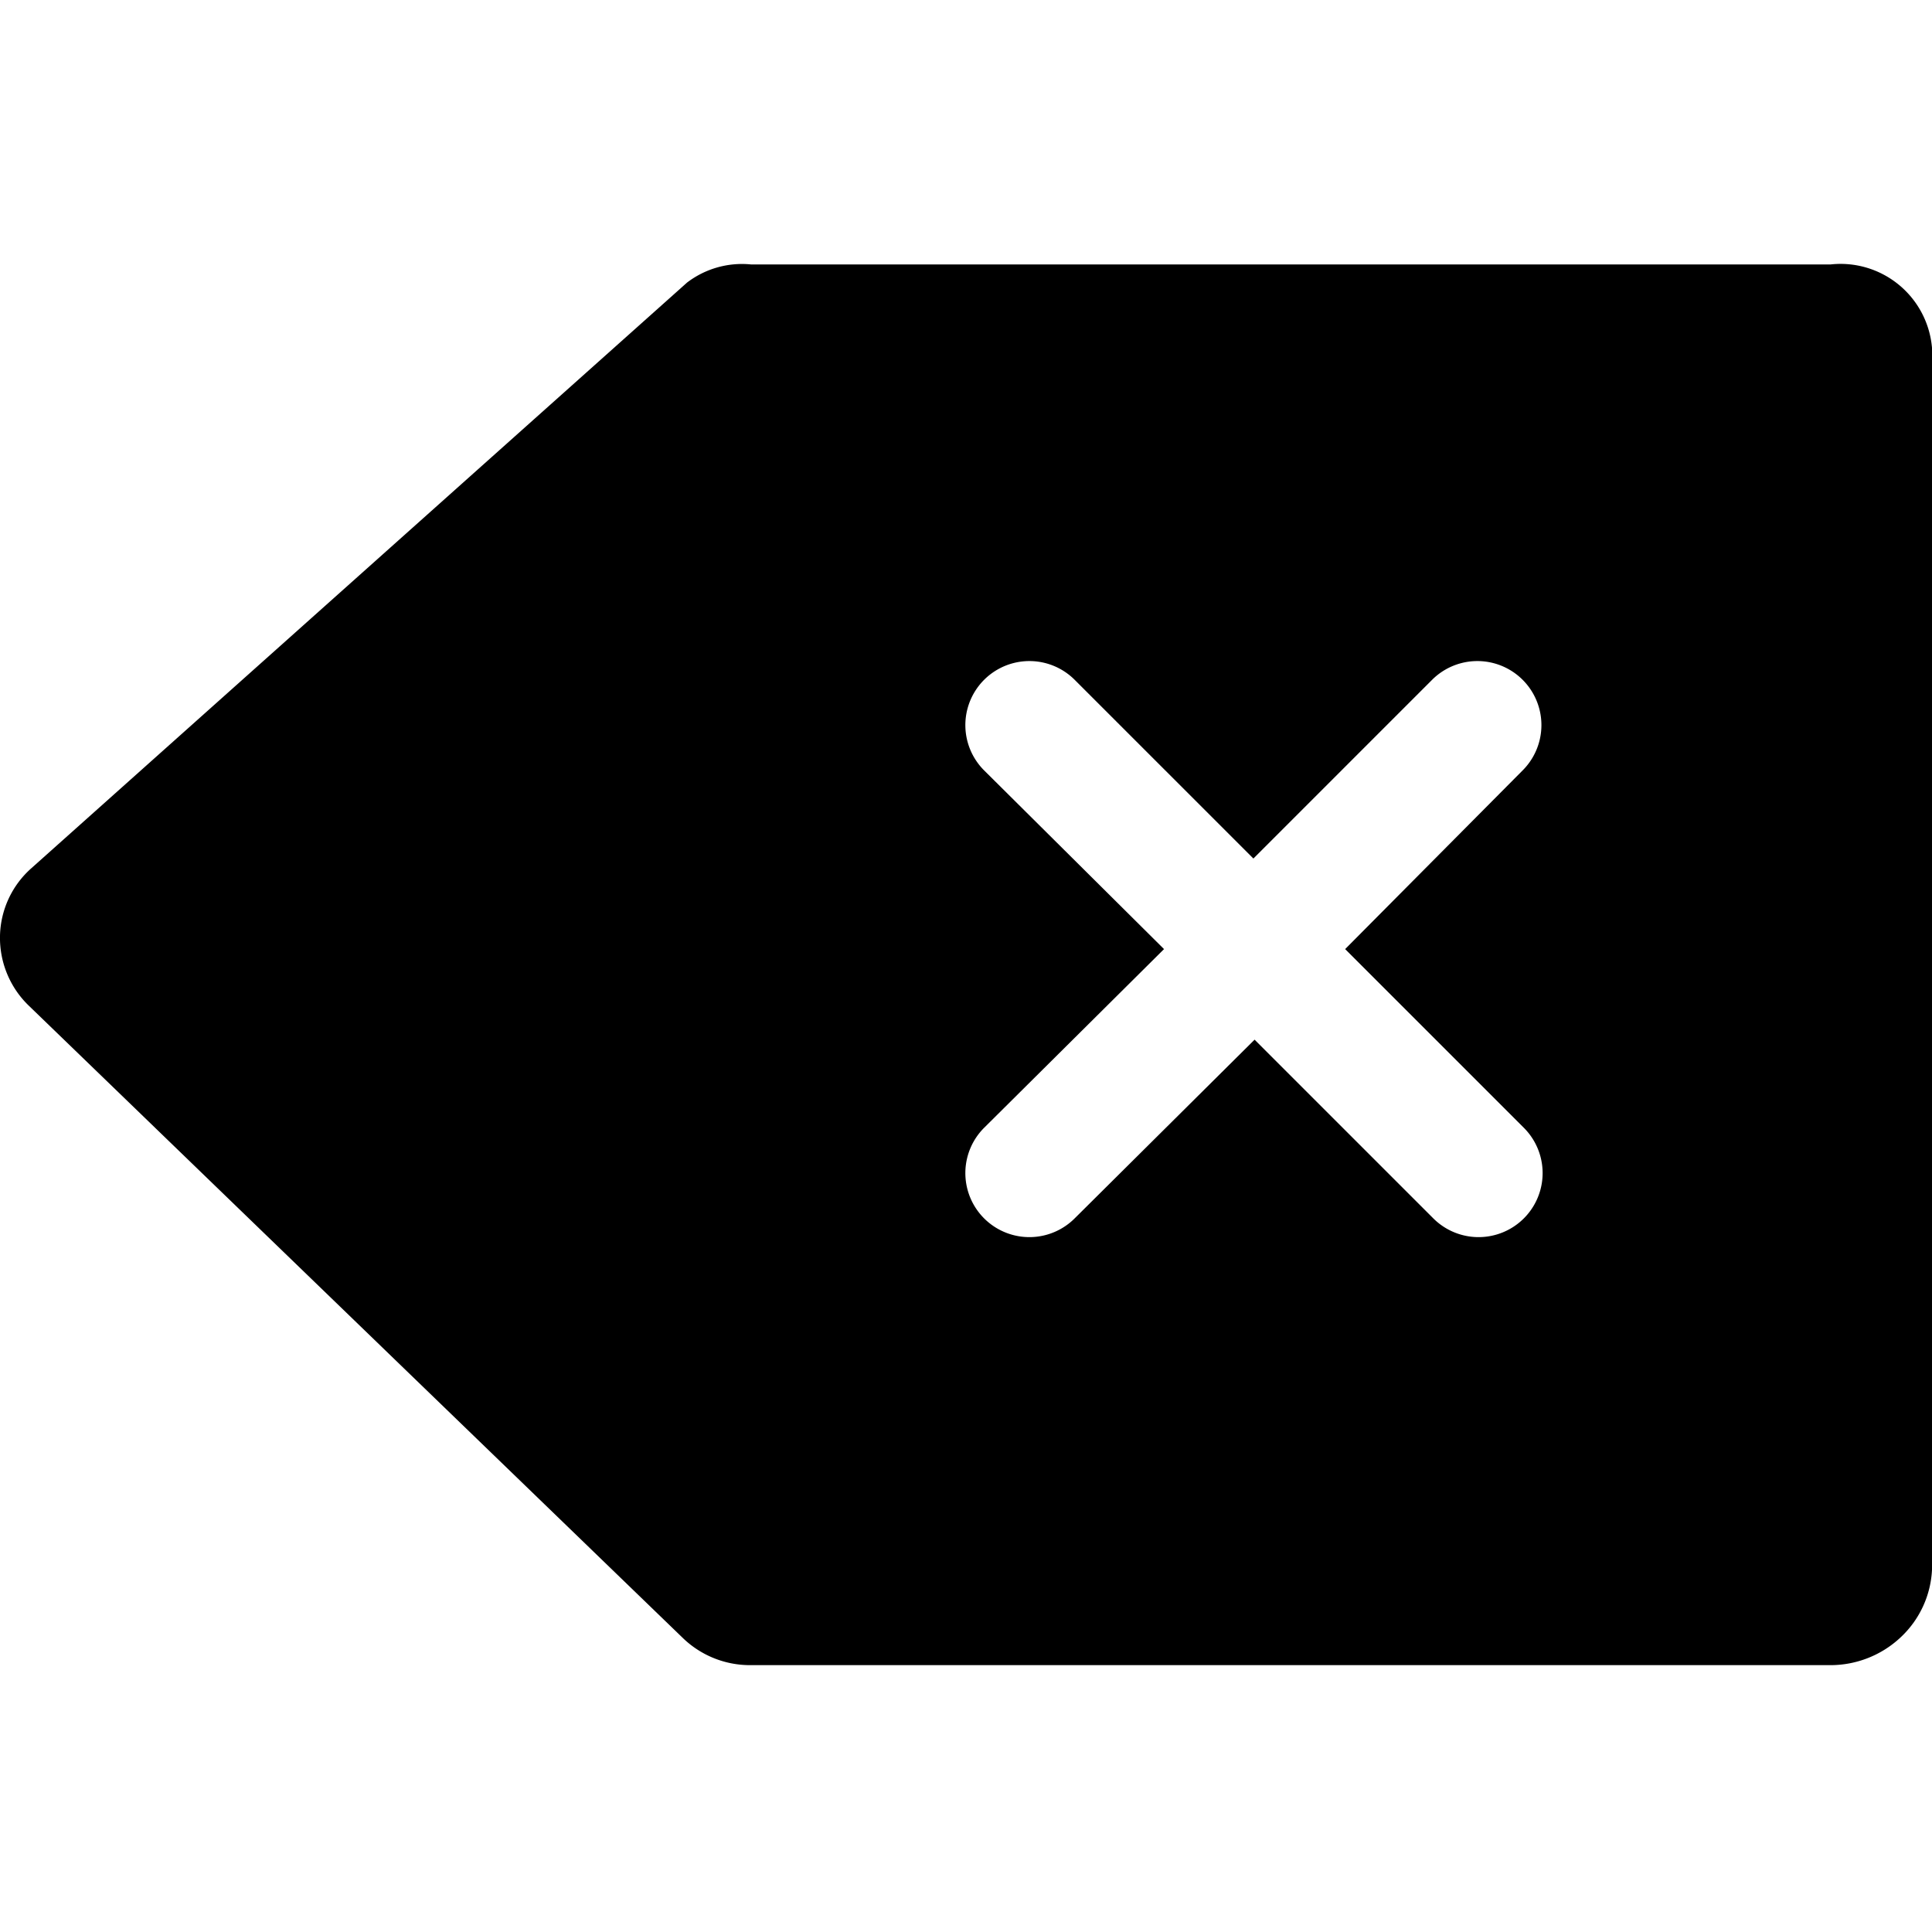 <svg class="icon icon-delete-text" height="16" viewBox="0 0 16 16" version="1.1" aria-hidden="true">
    <path
      d="M15.16,2.19H6.22a.75.75,0,0,0-.53.15L.26,7.19A.77.77,0,0,0,0,7.75a.78.78,0,0,0,.24.58l5.42,5.24a.8.8,0,0,0,.55.22l8.94,0h0a.85.85,0,0,0,.59-.23A.82.82,0,0,0,16,13V2.88A.76.76,0,0,0,15.16,2.19ZM12.62,9.34a.53.53,0,1,1-.75.75L10.39,8.61,8.9,10.09a.53.53,0,0,1-.75-.75L9.64,7.86,8.15,6.38a.53.53,0,1,1,.75-.75l1.48,1.48,1.48-1.48a.53.53,0,0,1,.75.75L11.14,7.86Z"/>
</svg>
